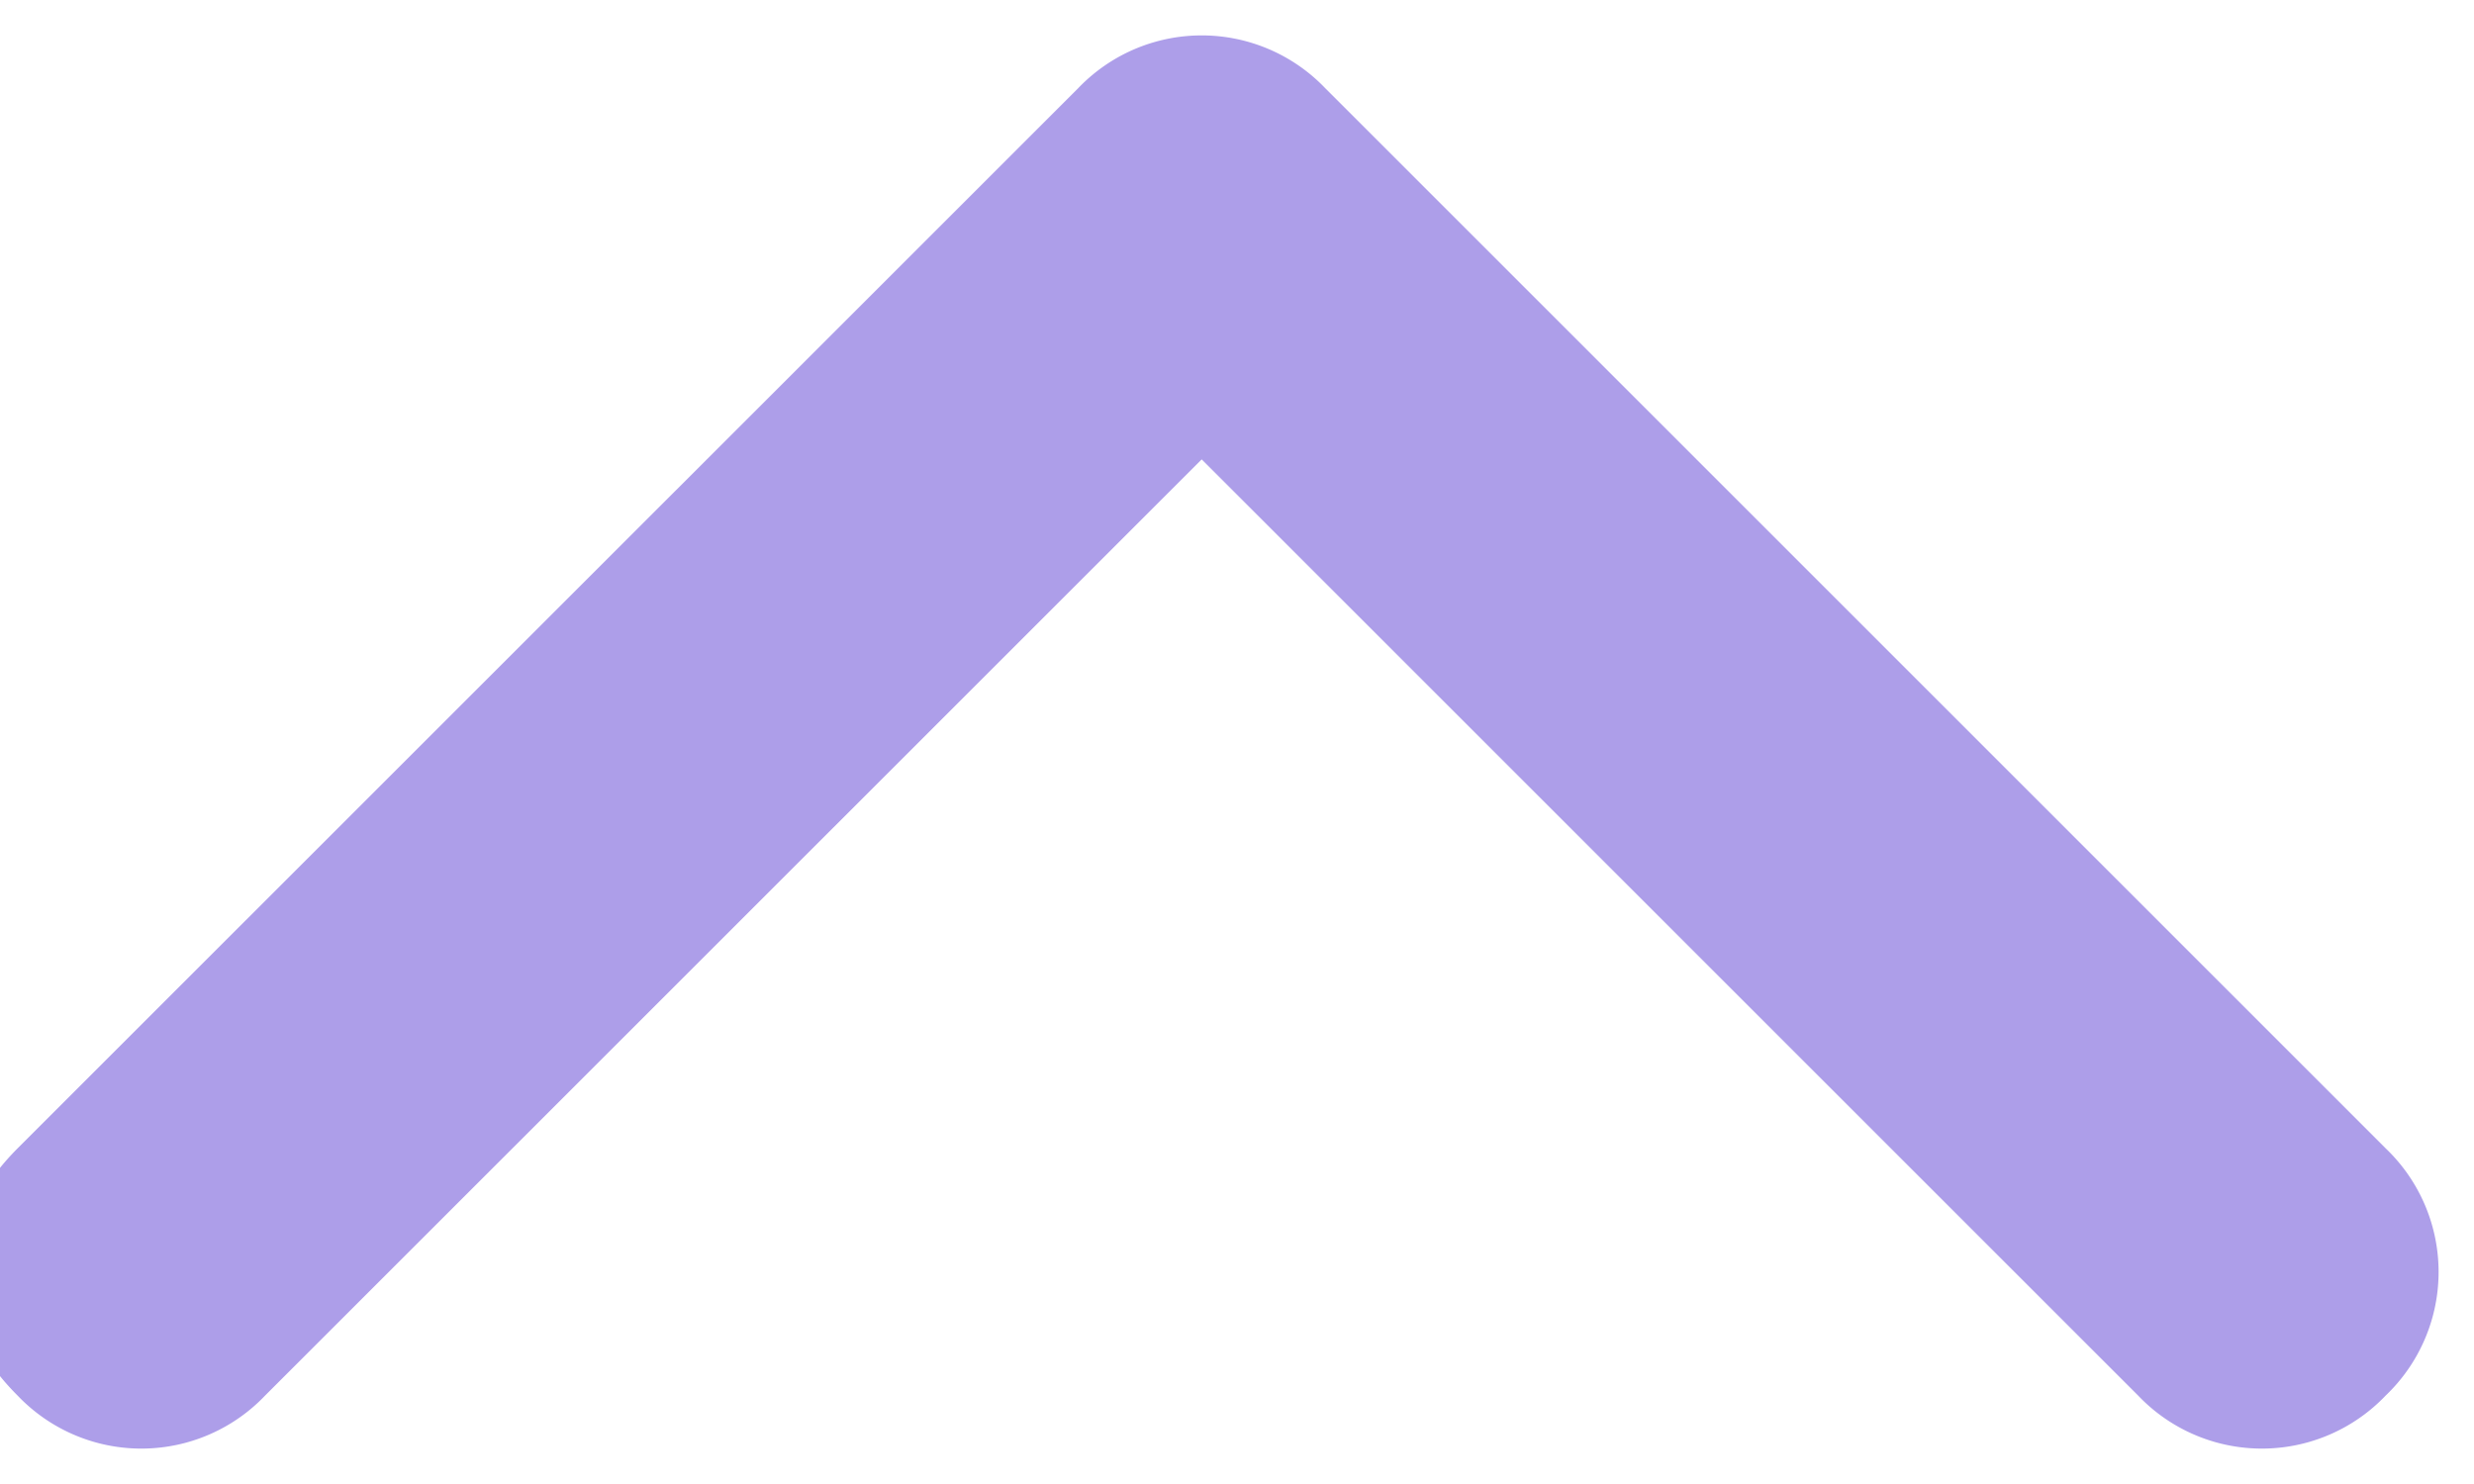 <svg xmlns="http://www.w3.org/2000/svg" width="15" height="9" viewBox="0 0 15 9"><g><g transform="rotate(-90 7.5 4.5)"><path fill="#ad9ee9" d="M4.286-3.214c-.322 0-.536.107-.75.321a1.036 1.036 0 0 0 0 1.5l5.678 5.679-5.678 5.678a1.036 1.036 0 0 0 0 1.5 1.036 1.036 0 0 0 1.5 0l6.428-6.428a1.036 1.036 0 0 0 0-1.5L5.036-2.893c-.215-.214-.429-.321-.75-.321z"/></g></g></svg>